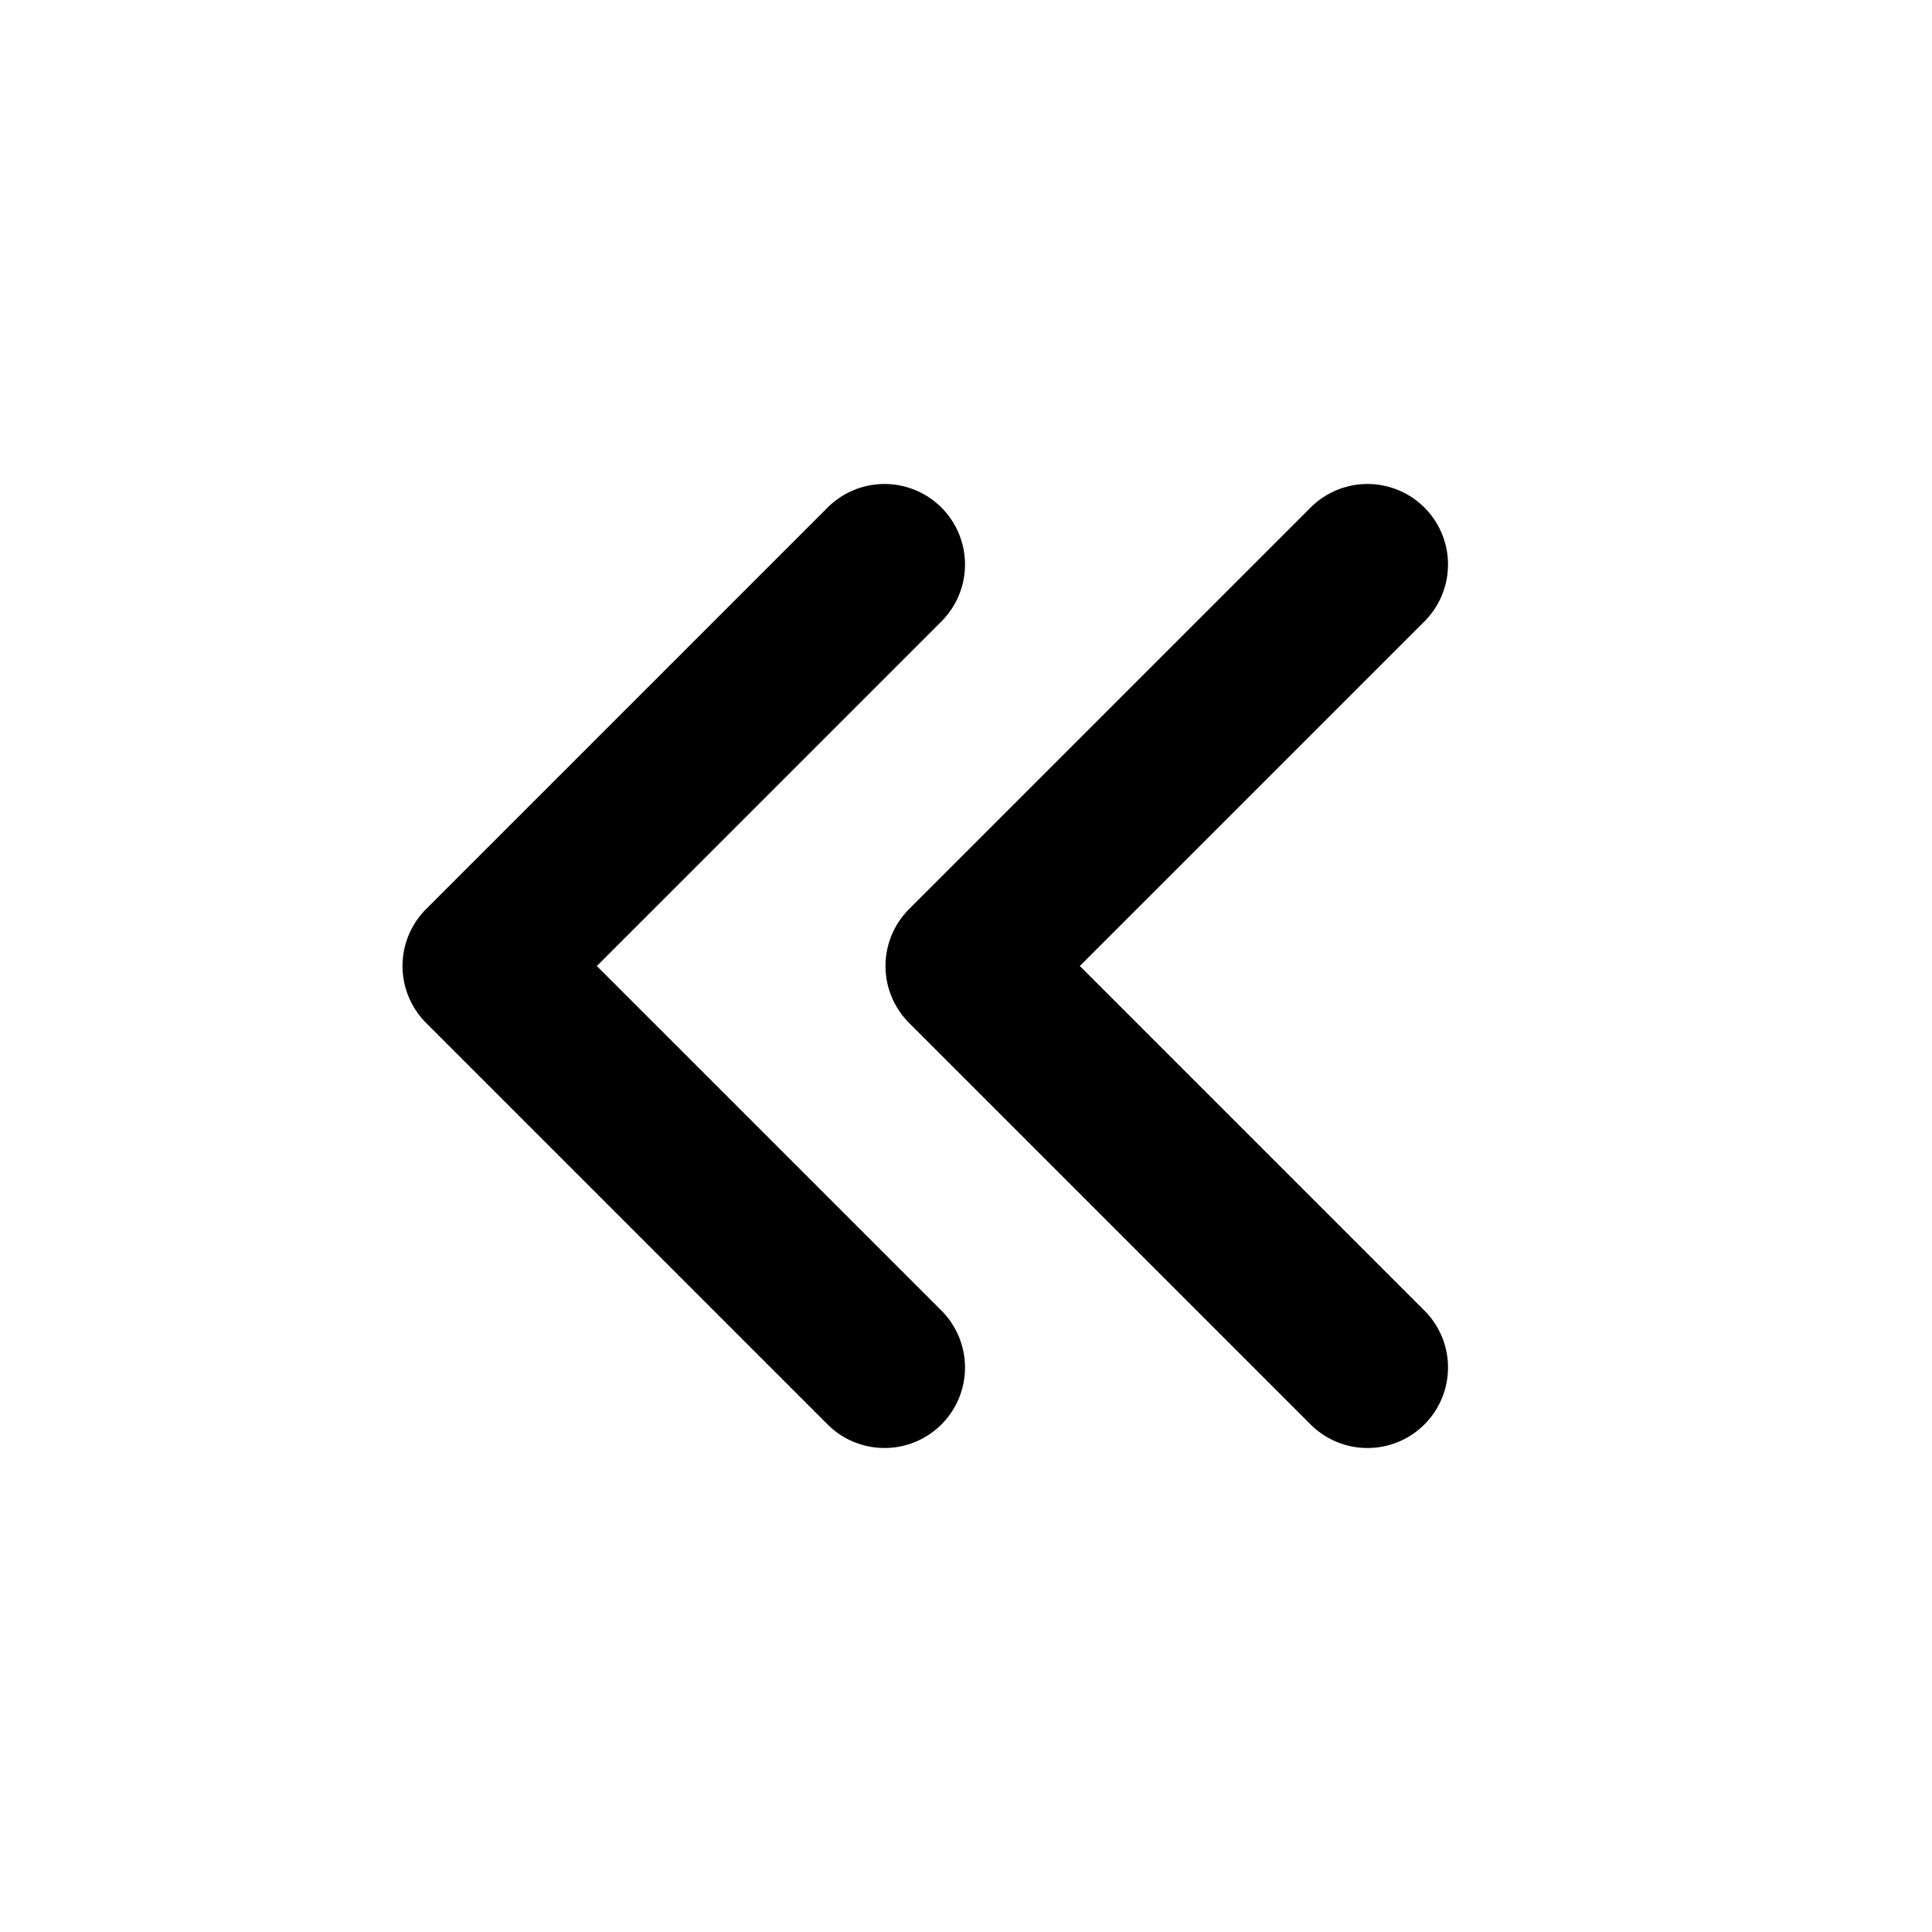 <svg xmlns="http://www.w3.org/2000/svg" width="24" height="24" fill="none" viewBox="0 0 24 24">
  <path fill="currentColor" d="M11.165 11.45a1 1 0 0 0 .128 1.257l5 5a1 1 0 0 0 1.414-1.414L13.414 12l4.293-4.293a1 1 0 0 0-1.414-1.414l-5 5a1.006 1.006 0 0 0-.128.157Z"/>
  <path fill="currentColor" d="M5.165 11.45a1 1 0 0 0 .128 1.257l5 5a1 1 0 0 0 1.414-1.414L7.414 12l4.293-4.293a1 1 0 0 0-1.414-1.414l-5 5a1.006 1.006 0 0 0-.128.157Z"/>
</svg>
